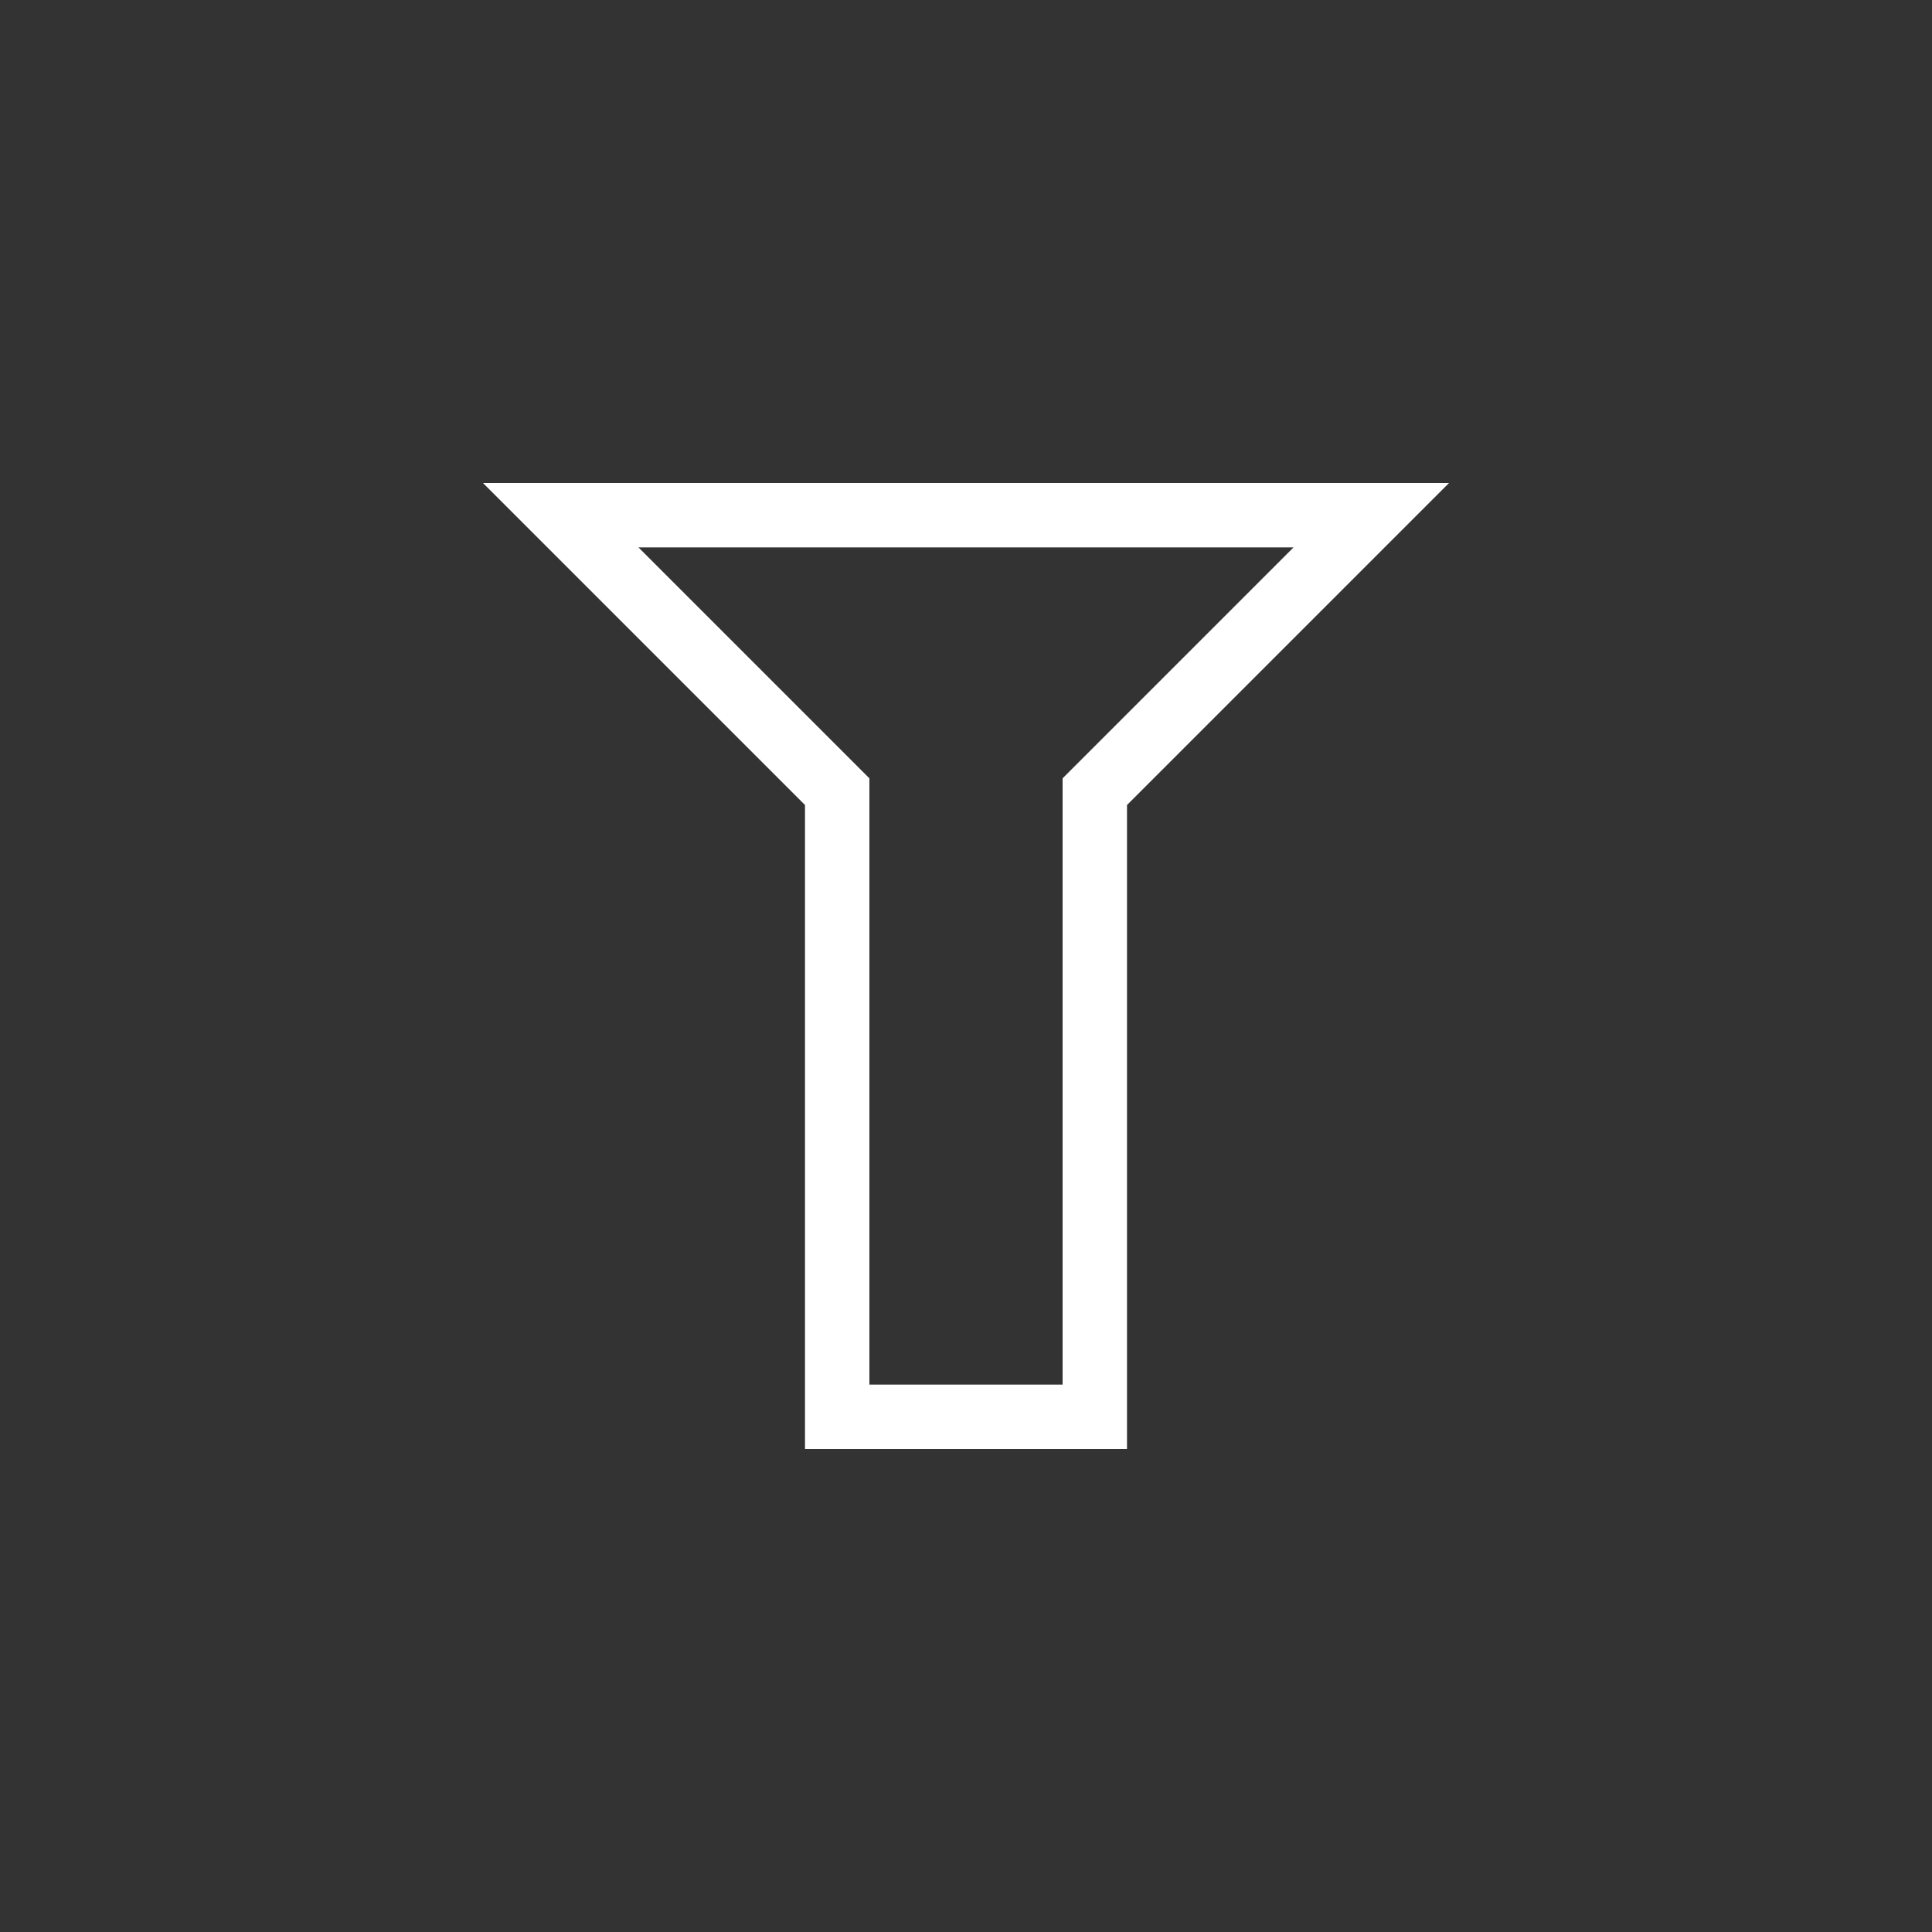 <svg xmlns="http://www.w3.org/2000/svg" viewBox="0 0 60 60" stroke="#FFF">
    <rect x="0" y="0" width="60" height="60" fill="#333333" stroke="none"/>
    <path fill="none" fill-rule="evenodd" stroke-width="2" d="M42.586 16H17.414L26 24.586V44h8V24.586L42.586 16z"/>
</svg>
